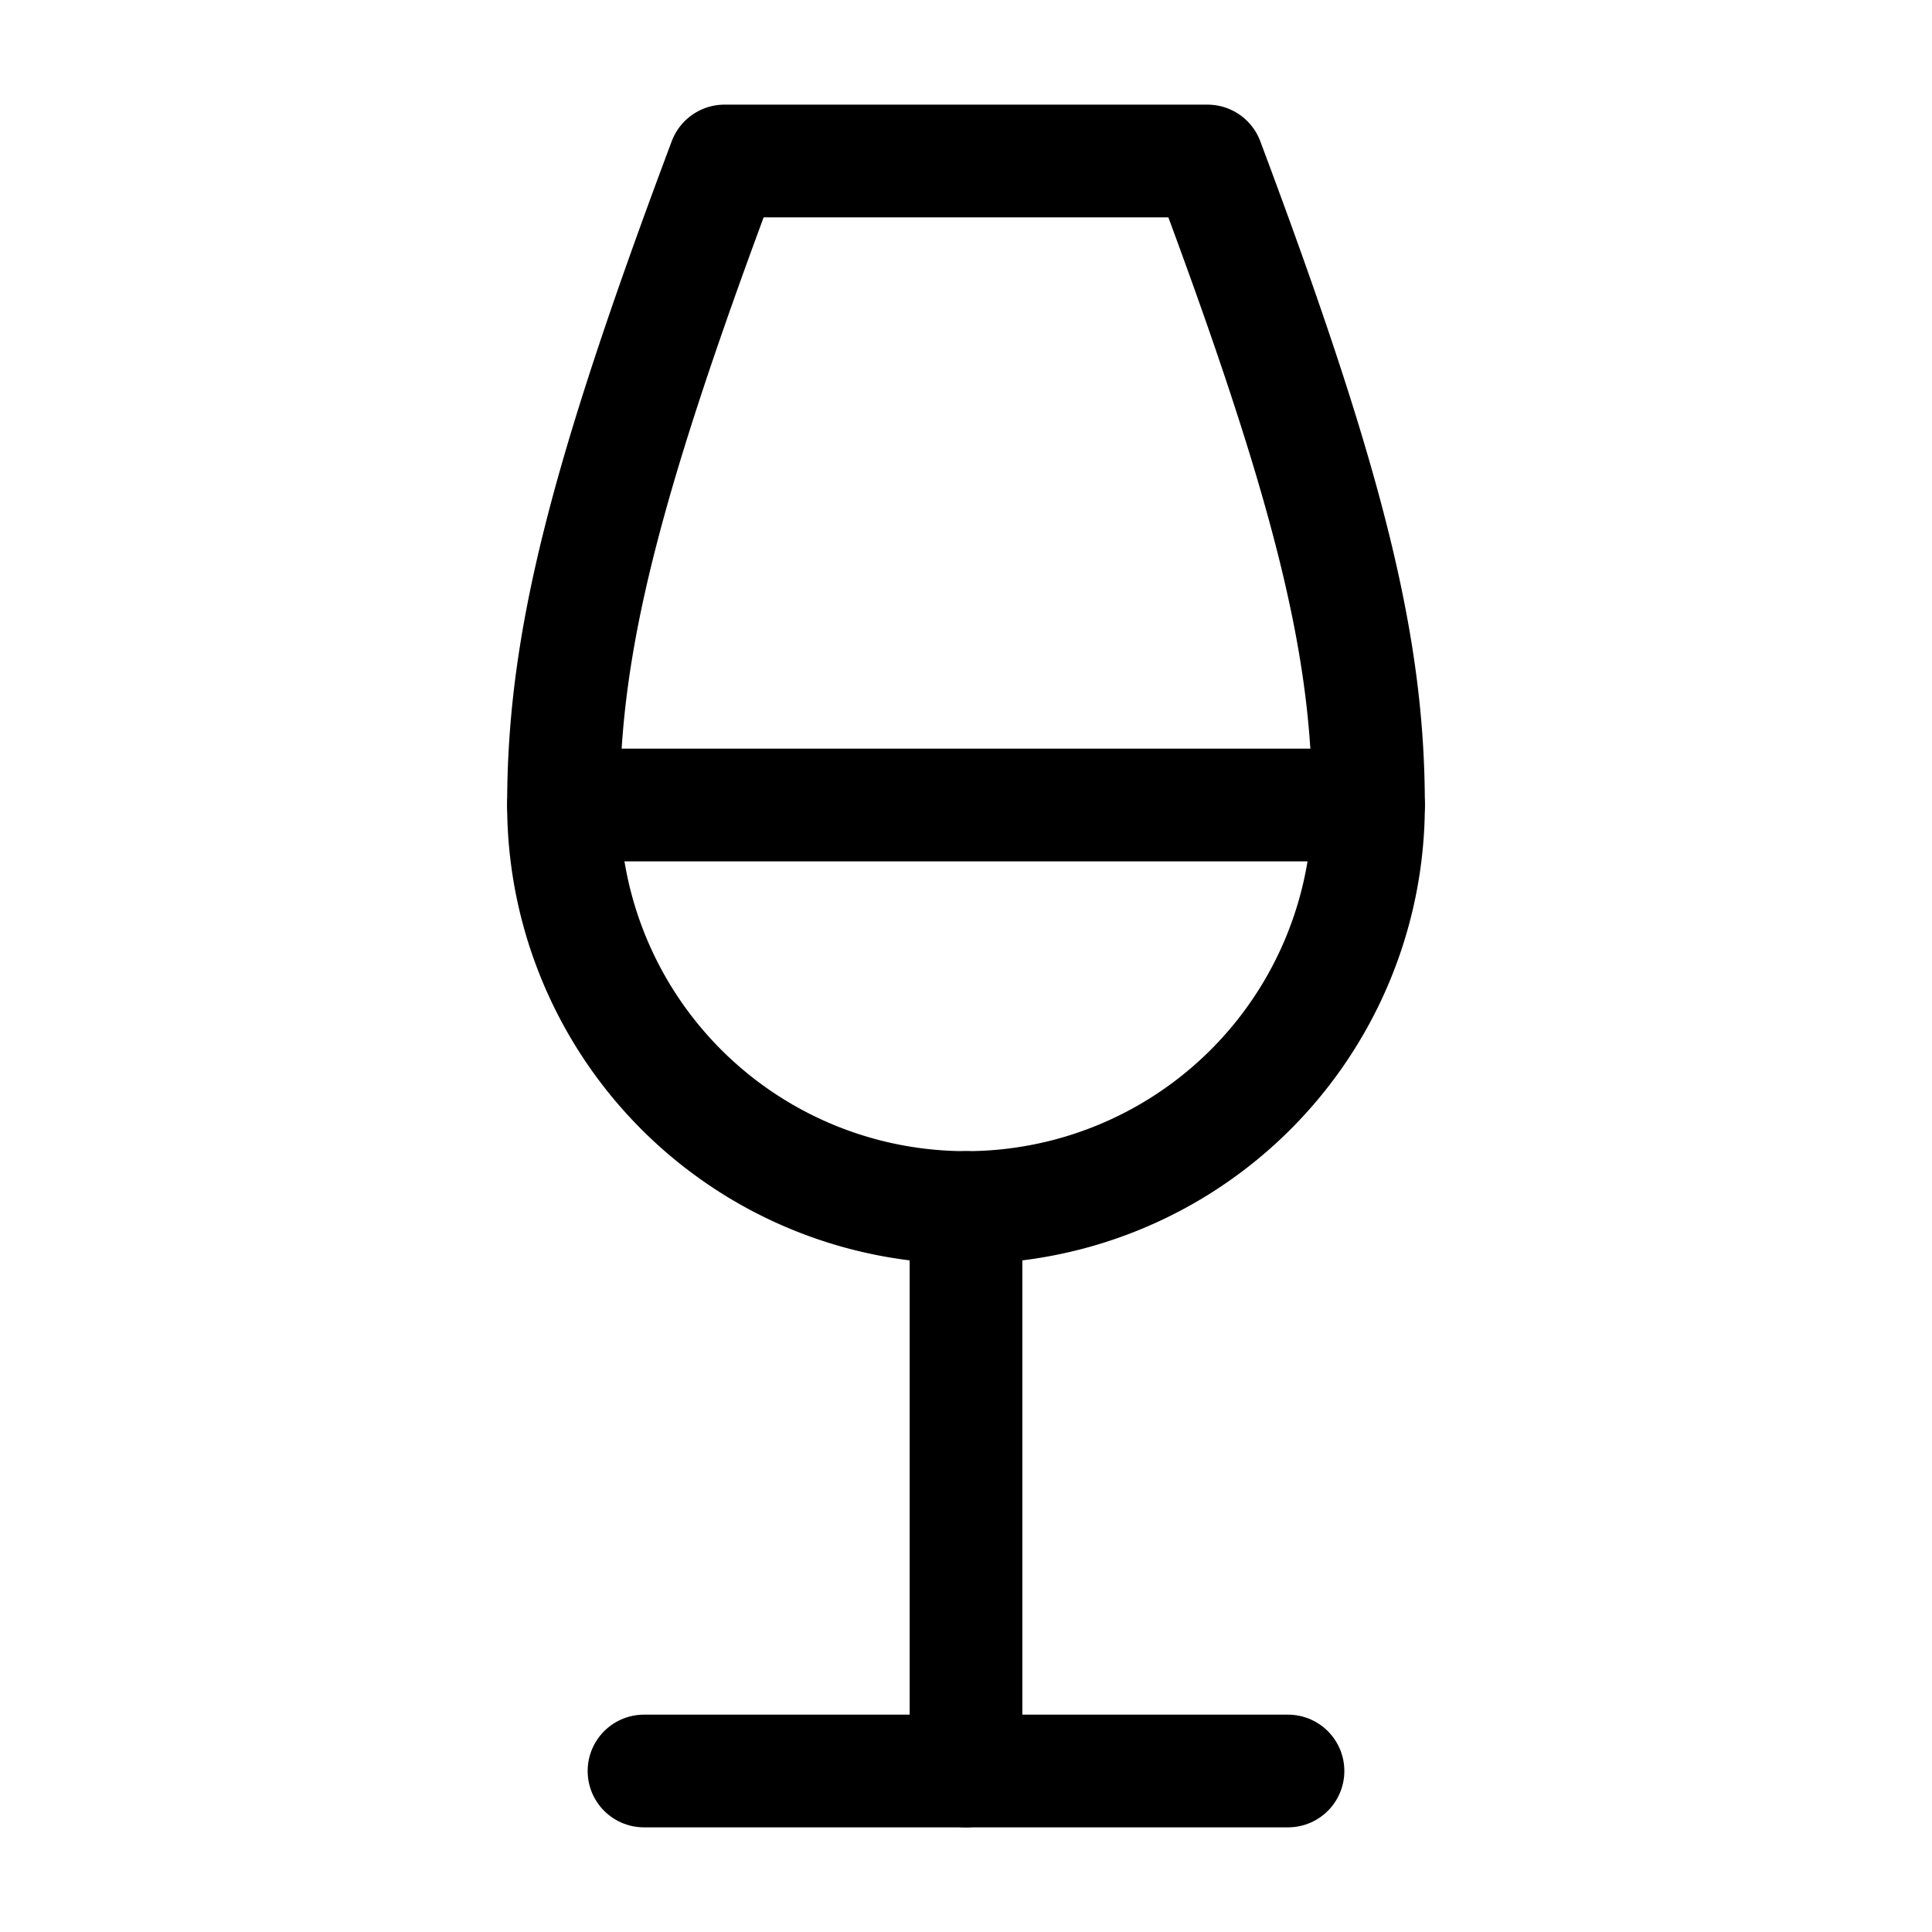 <svg
  xmlns="http://www.w3.org/2000/svg"
  width="24"
  height="24"
  viewBox="0 0 24 24"
  fill="none"
  stroke="currentColor"
  stroke-width="1.4"
  stroke-linecap="round"
  stroke-linejoin="round"
>
  <path d="M8 22h8"  vector-effect="non-scaling-stroke"/>
  <path d="M7 10h10"  vector-effect="non-scaling-stroke"/>
  <path d="M12 15v7"  vector-effect="non-scaling-stroke"/>
  <path d="M12 15a5 5 0 0 0 5-5c0-2-.5-4-2-8H9c-1.5 4-2 6-2 8a5 5 0 0 0 5 5Z"  vector-effect="non-scaling-stroke"/>
</svg>
